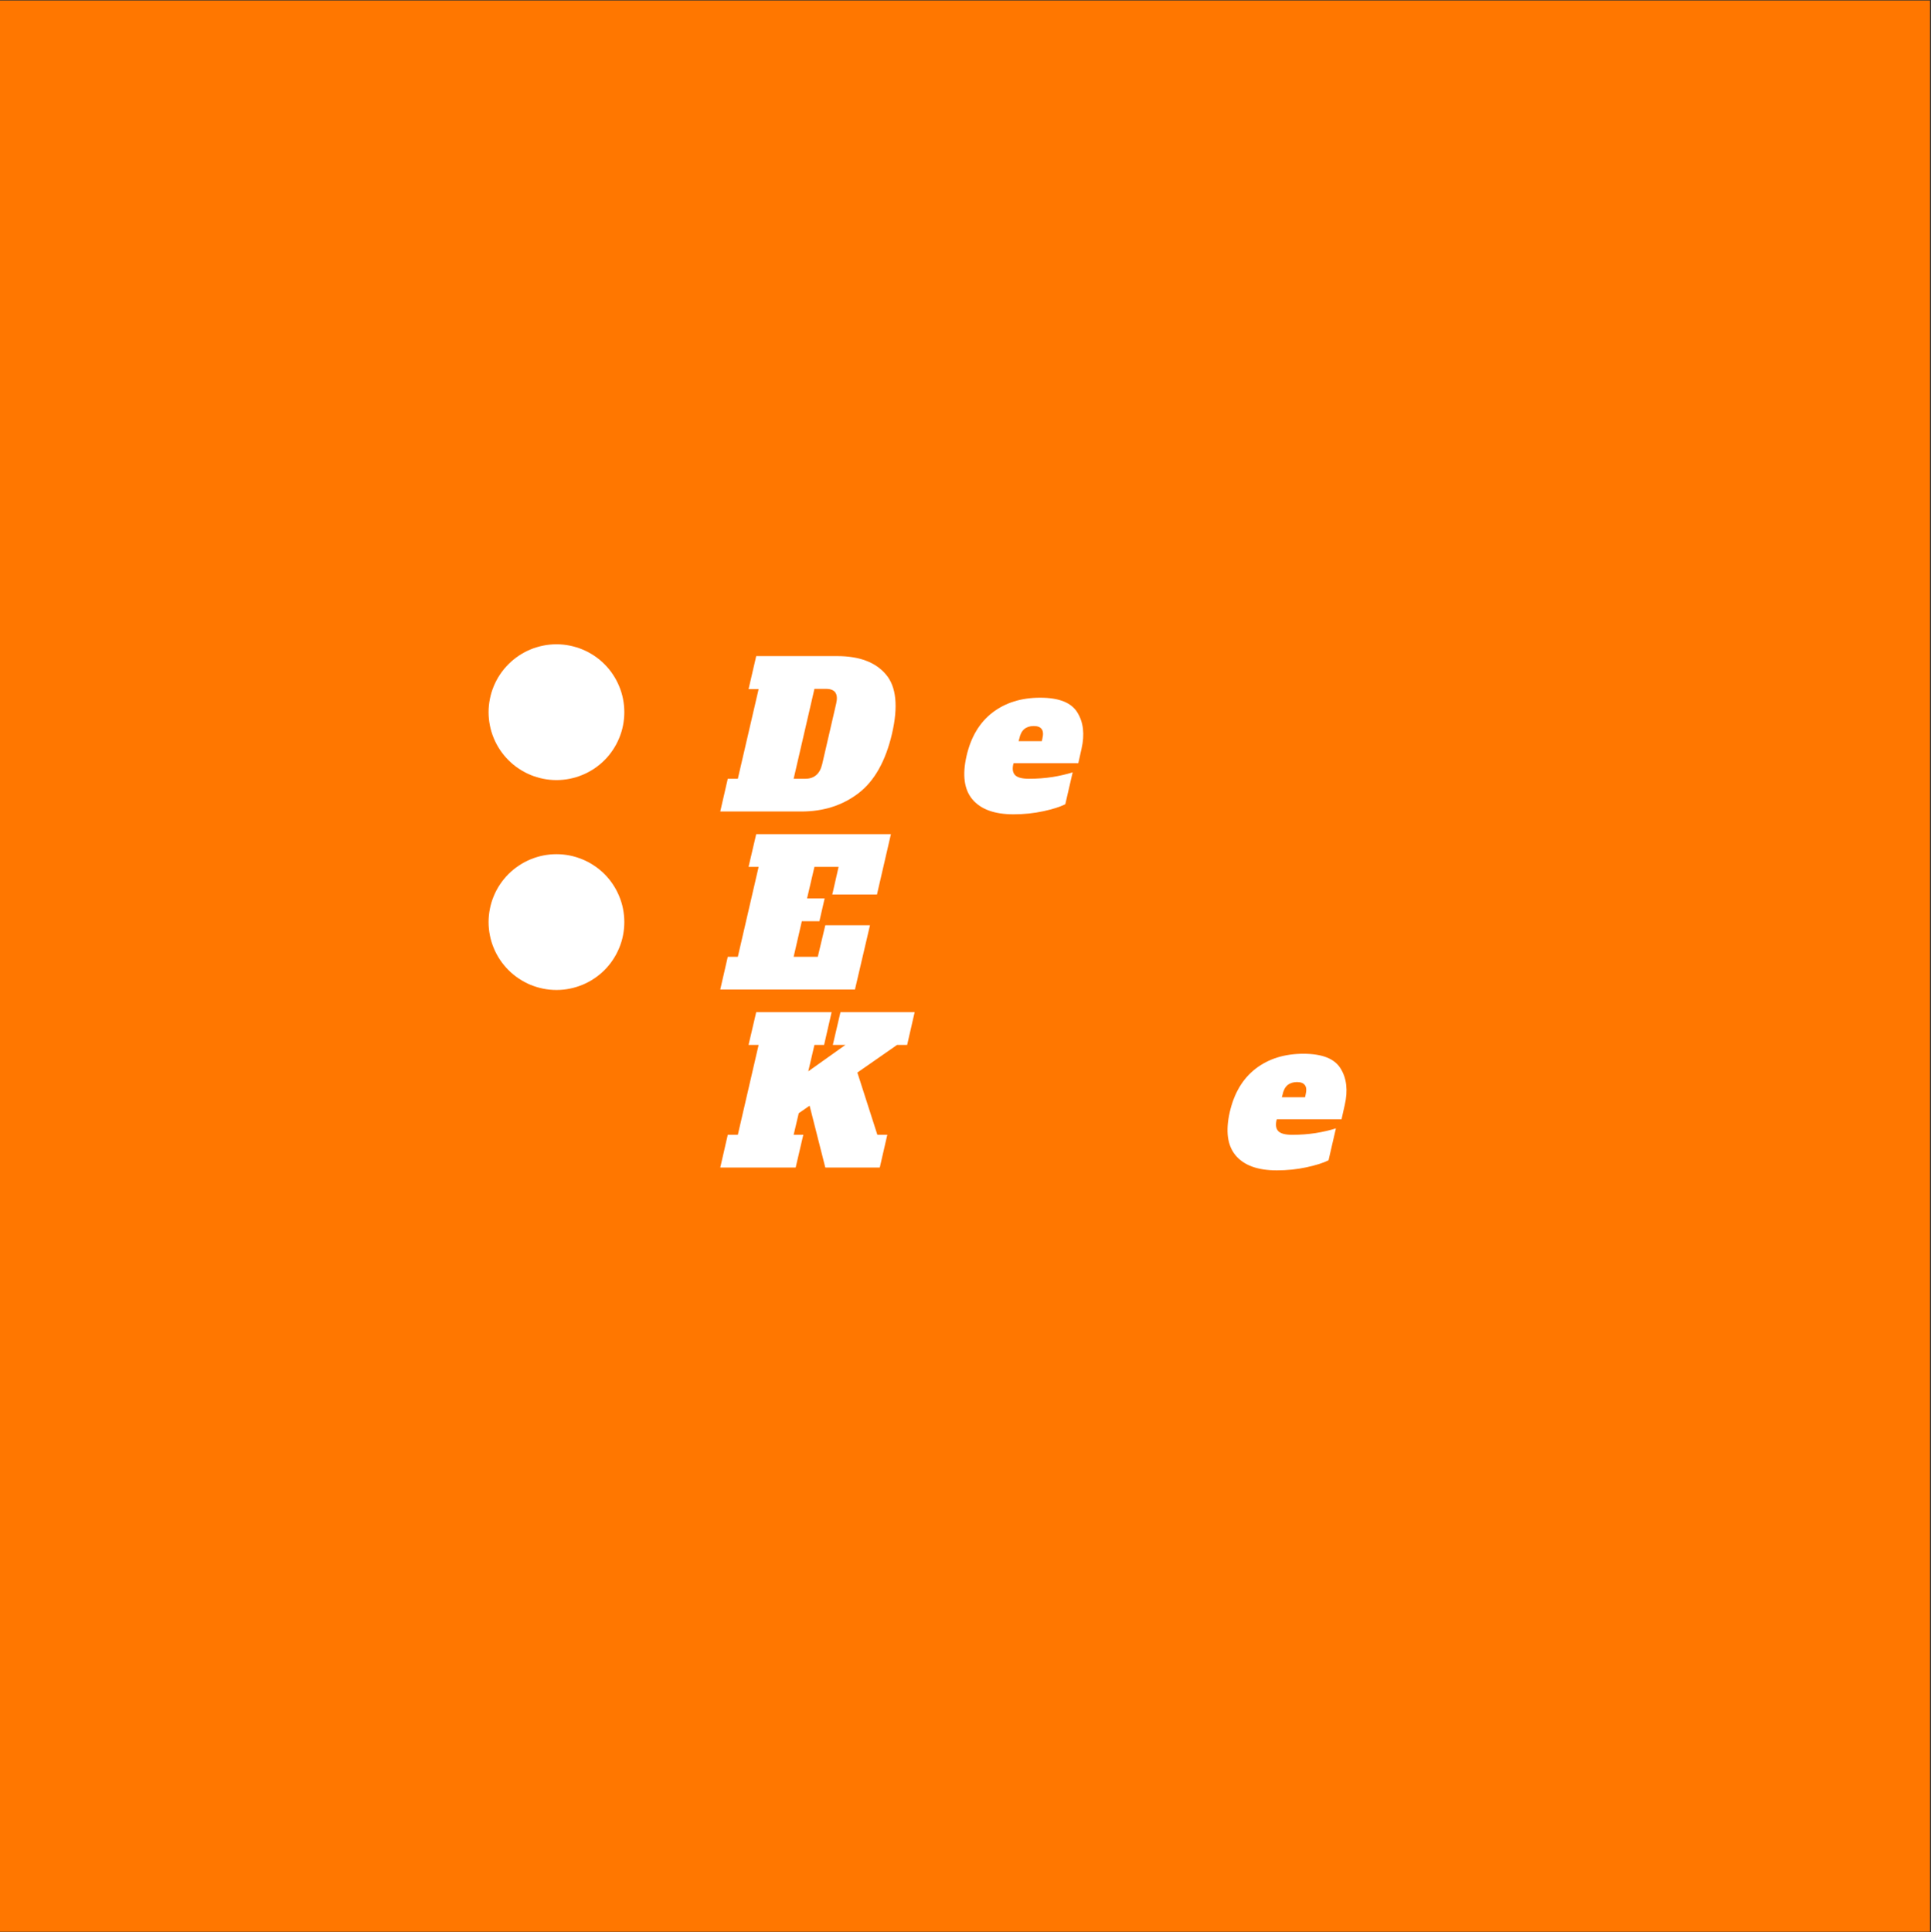 <?xml version="1.0" encoding="iso-8859-1"?>
<svg xmlns="http://www.w3.org/2000/svg" xmlns:xlink="http://www.w3.org/1999/xlink" width="224.88pt" height="225pt" viewBox="0 0 224.88 225" version="1.2">
	
	

	
	<rect x="0" y="0" width="224.88" height="225" fill="#333333" stroke="none"/>
	
	

	
	<defs>
		
		

		
		<g>
			
			

			
			<symbol overflow="visible" id="glyph0-0">
				

				

			</symbol>
			
			

			
			<symbol overflow="visible" id="glyph0-1">
				
				

				
				<path style="stroke:none;" d="M -0.734 -3.812 L 0.438 -3.812 L 2.859 -14.25 L 1.688 -14.25 L 2.578 -18.094 L 12.016 -18.094 C 14.598 -18.094 16.488 -17.379 17.688 -15.953 C 18.895 -14.535 19.129 -12.234 18.391 -9.047 C 17.641 -5.848 16.336 -3.539 14.484 -2.125 C 12.629 -0.707 10.41 0 7.828 0 L -1.609 0 Z M 8.297 -3.812 C 8.816 -3.812 9.238 -3.953 9.562 -4.234 C 9.895 -4.516 10.129 -4.945 10.266 -5.531 L 11.891 -12.562 C 12.16 -13.707 11.766 -14.281 10.703 -14.281 L 9.359 -14.281 L 6.938 -3.812 Z M 8.297 -3.812 " animation_id="0"/>
				
				

			
			</symbol>
			
			

			
			<symbol overflow="visible" id="glyph0-2">
				

				

			</symbol>
			
			

			
			<symbol overflow="visible" id="glyph0-3">
				
				

				
				<path style="stroke:none;" d="M 5.812 0.328 C 3.602 0.328 2.008 -0.25 1.031 -1.406 C 0.062 -2.562 -0.164 -4.25 0.344 -6.469 C 0.852 -8.676 1.859 -10.359 3.359 -11.516 C 4.867 -12.672 6.723 -13.25 8.922 -13.25 C 11.109 -13.25 12.551 -12.676 13.25 -11.531 C 13.957 -10.395 14.117 -8.984 13.734 -7.297 L 13.359 -5.625 L 5.828 -5.625 L 5.781 -5.484 C 5.656 -4.91 5.734 -4.488 6.016 -4.219 C 6.297 -3.945 6.832 -3.812 7.625 -3.812 C 8.562 -3.812 9.473 -3.879 10.359 -4.016 C 11.242 -4.16 12.023 -4.344 12.703 -4.562 L 11.844 -0.844 C 11.238 -0.539 10.383 -0.27 9.281 -0.031 C 8.188 0.207 7.031 0.328 5.812 0.328 Z M 9.109 -8.188 L 9.172 -8.469 C 9.297 -8.988 9.27 -9.363 9.094 -9.594 C 8.926 -9.832 8.617 -9.953 8.172 -9.953 C 7.723 -9.953 7.352 -9.832 7.062 -9.594 C 6.781 -9.352 6.586 -8.977 6.484 -8.469 L 6.406 -8.188 Z M 9.109 -8.188 " animation_id="1"/>
				
				

			
			</symbol>
			
			

			
			<symbol overflow="visible" id="glyph0-4">
				
				

				
				<path style="stroke:none;" d="M -1.609 0 L -0.734 -3.812 L 0.438 -3.812 L 2.859 -14.281 L 1.688 -14.281 L 2.578 -18.094 L 18.266 -18.094 L 16.641 -11.062 L 11.438 -11.062 L 12.172 -14.281 L 9.359 -14.281 L 8.5 -10.609 L 10.547 -10.609 L 9.938 -7.953 L 7.891 -7.953 L 6.938 -3.812 L 9.75 -3.812 L 10.625 -7.484 L 15.828 -7.484 L 14.078 0 Z M -1.609 0 " animation_id="2"/>
				
				

			
			</symbol>
			
			

			
			<symbol overflow="visible" id="glyph0-5">
				

				

			</symbol>
			
			

			
			<symbol overflow="visible" id="glyph0-6">
				

				

			</symbol>
			
			

			
			<symbol overflow="visible" id="glyph0-7">
				

				

			</symbol>
			
			

			
			<symbol overflow="visible" id="glyph0-8">
				

				

			</symbol>
			
			

			
			<symbol overflow="visible" id="glyph0-9">
				
				

				
				<path style="stroke:none;" d="M 16.688 -3.812 L 17.844 -3.812 L 16.969 0 L 10.625 0 L 8.797 -7.203 L 7.531 -6.328 L 6.938 -3.812 L 8.062 -3.812 L 7.172 0 L -1.609 0 L -0.734 -3.812 L 0.438 -3.812 L 2.859 -14.281 L 1.688 -14.281 L 2.578 -18.094 L 11.359 -18.094 L 10.484 -14.281 L 9.359 -14.281 L 8.641 -11.203 L 12.969 -14.281 L 11.5 -14.281 L 12.391 -18.094 L 21.031 -18.094 L 20.156 -14.281 L 18.984 -14.281 L 14.359 -11.062 Z M 16.688 -3.812 " animation_id="3"/>
				
				

			
			</symbol>
			
			

			
			<symbol overflow="visible" id="glyph0-10">
				

				

			</symbol>
			
			

			
			<symbol overflow="visible" id="glyph0-11">
				

				

			</symbol>
			
			

			
			<symbol overflow="visible" id="glyph0-12">
				

				

			</symbol>
			
			

			
			<symbol overflow="visible" id="glyph0-13">
				

				

			</symbol>
			
			

			
			<symbol overflow="visible" id="glyph1-0">
				

				

			</symbol>
			
			

			
			<symbol overflow="visible" id="glyph1-1">
				

				

			</symbol>
			
			

			
			<symbol overflow="visible" id="glyph1-2">
				

				

			</symbol>
			
			

			
			<symbol overflow="visible" id="glyph1-3">
				

				

			</symbol>
			
			

			
			<symbol overflow="visible" id="glyph1-4">
				

				

			</symbol>
			
			

			
			<symbol overflow="visible" id="glyph1-5">
				

				

			</symbol>
			
			

			
			<symbol overflow="visible" id="glyph1-6">
				

				

			</symbol>
			
			

			
			<symbol overflow="visible" id="glyph1-7">
				

				

			</symbol>
			
			

			
			<symbol overflow="visible" id="glyph1-8">
				

				

			</symbol>
			
			

		
		</g>
		
		

		
		<clipPath id="clip1">
			
			
  
			
			<path d="M 0 0.059 L 224.762 0.059 L 224.762 224.938 L 0 224.938 Z M 0 0.059 " animation_id="4"/>
			
			

		
		</clipPath>
		
		

	
	</defs>
	
	

	
	<g id="surface1">
		
		

		
		<g clip-path="url(#clip1)" clip-rule="nonzero">
			
			

			

			
			<path style=" stroke:none;fill-rule:nonzero;fill:rgb(100%,46.669%,0%);fill-opacity:1;" d="M 0 0.059 L 224.879 0.059 L 224.879 224.941 L 0 224.941 Z M 0 0.059 " animation_id="5"/>
			
			

		
		</g>
		
		

		
		<g style="fill:rgb(100%,100%,100%);fill-opacity:1;">
			
			
  
			
			<use xlink:href="#glyph0-1" x="85.488" y="94.494"/>
			
			

		
		</g>
		
		

		
		<g style="fill:rgb(100%,100%,100%);fill-opacity:1;">
			
			
  
			
			<use xlink:href="#glyph0-2" x="104.176" y="94.494"/>
			
			

		
		</g>
		
		

		
		<g style="fill:rgb(100%,100%,100%);fill-opacity:1;">
			
			
  
			
			<use xlink:href="#glyph0-3" x="112.218" y="94.494"/>
			
			

		
		</g>
		
		

		
		<g style="fill:rgb(100%,100%,100%);fill-opacity:1;">
			
			
  
			
			<use xlink:href="#glyph0-4" x="85.488" y="115.224"/>
			
			

		
		</g>
		
		

		
		<g style="fill:rgb(100%,100%,100%);fill-opacity:1;">
			
			
  
			
			<use xlink:href="#glyph0-5" x="102.06" y="115.224"/>
			
			

		
		</g>
		
		

		
		<g style="fill:rgb(100%,100%,100%);fill-opacity:1;">
			
			
  
			
			<use xlink:href="#glyph0-6" x="115.123" y="115.224"/>
			
			

		
		</g>
		
		

		
		<g style="fill:rgb(100%,100%,100%);fill-opacity:1;">
			
			
  
			
			<use xlink:href="#glyph0-7" x="131.3" y="115.224"/>
			
			

		
		</g>
		
		

		
		<g style="fill:rgb(100%,100%,100%);fill-opacity:1;">
			
			
  
			
			<use xlink:href="#glyph0-8" x="145.99" y="115.224"/>
			
			

		
		</g>
		
		

		
		<g style="fill:rgb(100%,100%,100%);fill-opacity:1;">
			
			
  
			
			<use xlink:href="#glyph0-9" x="85.488" y="135.954"/>
			
			

		
		</g>
		
		

		
		<g style="fill:rgb(100%,100%,100%);fill-opacity:1;">
			
			
  
			
			<use xlink:href="#glyph0-10" x="104.896" y="135.954"/>
			
			

		
		</g>
		
		

		
		<g style="fill:rgb(100%,100%,100%);fill-opacity:1;">
			
			
  
			
			<use xlink:href="#glyph0-11" x="119.191" y="135.954"/>
			
			

		
		</g>
		
		

		
		<g style="fill:rgb(100%,100%,100%);fill-opacity:1;">
			
			
  
			
			<use xlink:href="#glyph0-12" x="129.673" y="135.954"/>
			
			

		
		</g>
		
		

		
		<g style="fill:rgb(100%,100%,100%);fill-opacity:1;">
			
			
  
			
			<use xlink:href="#glyph0-3" x="142.875" y="135.954"/>
			
			

		
		</g>
		
		

		
		<g style="fill:rgb(100%,100%,100%);fill-opacity:1;">
			
			
  
			
			<use xlink:href="#glyph0-13" x="85.488" y="156.684"/>
			
			

		
		</g>
		
		

		
		<g style="fill:rgb(100%,100%,100%);fill-opacity:1;">
			
			
  
			
			<use xlink:href="#glyph1-0" x="85.488" y="156.555"/>
			
			

		
		</g>
		
		

		
		<g style="fill:rgb(100%,100%,100%);fill-opacity:1;">
			
			
  
			
			<use xlink:href="#glyph1-1" x="89.224" y="156.555"/>
			
			

		
		</g>
		
		

		
		<g style="fill:rgb(100%,100%,100%);fill-opacity:1;">
			
			
  
			
			<use xlink:href="#glyph1-2" x="94.666" y="156.555"/>
			
			

		
		</g>
		
		

		
		<g style="fill:rgb(100%,100%,100%);fill-opacity:1;">
			
			
  
			
			<use xlink:href="#glyph1-0" x="99.988" y="156.555"/>
			
			

		
		</g>
		
		

		
		<g style="fill:rgb(100%,100%,100%);fill-opacity:1;">
			
			
  
			
			<use xlink:href="#glyph1-3" x="103.723" y="156.555"/>
			
			

		
		</g>
		
		

		
		<g style="fill:rgb(100%,100%,100%);fill-opacity:1;">
			
			
  
			
			<use xlink:href="#glyph1-4" x="108.081" y="156.555"/>
			
			

		
		</g>
		
		

		
		<g style="fill:rgb(100%,100%,100%);fill-opacity:1;">
			
			
  
			
			<use xlink:href="#glyph1-5" x="112.767" y="156.555"/>
			
			

		
		</g>
		
		

		
		<g style="fill:rgb(100%,100%,100%);fill-opacity:1;">
			
			
  
			
			<use xlink:href="#glyph1-2" x="118.082" y="156.555"/>
			
			

		
		</g>
		
		

		
		<g style="fill:rgb(100%,100%,100%);fill-opacity:1;">
			
			
  
			
			<use xlink:href="#glyph1-6" x="123.404" y="156.555"/>
			
			

		
		</g>
		
		

		
		<g style="fill:rgb(100%,100%,100%);fill-opacity:1;">
			
			
  
			
			<use xlink:href="#glyph1-7" x="125.359" y="156.555"/>
			
			

		
		</g>
		
		

		
		<g style="fill:rgb(100%,100%,100%);fill-opacity:1;">
			
			
  
			
			<use xlink:href="#glyph1-3" x="130.038" y="156.555"/>
			
			

		
		</g>
		
		

		
		<g style="fill:rgb(100%,100%,100%);fill-opacity:1;">
			
			
  
			
			<use xlink:href="#glyph1-8" x="134.396" y="156.555"/>
			
			

		
		</g>
		
		

		
		<path style=" stroke:none;fill-rule:nonzero;fill:rgb(100%,100%,100%);fill-opacity:1;" d="M 64.805 75.023 C 64.285 75.023 63.77 75.074 63.262 75.176 C 62.754 75.277 62.258 75.43 61.777 75.625 C 61.301 75.824 60.844 76.07 60.414 76.355 C 59.98 76.645 59.582 76.973 59.215 77.34 C 58.848 77.707 58.52 78.105 58.23 78.539 C 57.941 78.969 57.699 79.426 57.5 79.906 C 57.301 80.383 57.152 80.879 57.051 81.387 C 56.949 81.898 56.898 82.41 56.898 82.93 C 56.898 83.449 56.949 83.961 57.051 84.473 C 57.152 84.98 57.301 85.477 57.5 85.953 C 57.699 86.434 57.941 86.891 58.23 87.32 C 58.52 87.754 58.848 88.152 59.215 88.52 C 59.582 88.887 59.98 89.215 60.414 89.504 C 60.844 89.789 61.301 90.035 61.777 90.234 C 62.258 90.43 62.754 90.582 63.262 90.684 C 63.77 90.785 64.285 90.836 64.805 90.836 C 65.324 90.836 65.836 90.785 66.348 90.684 C 66.855 90.582 67.348 90.43 67.828 90.234 C 68.309 90.035 68.766 89.789 69.195 89.504 C 69.629 89.215 70.027 88.887 70.395 88.52 C 70.762 88.152 71.09 87.754 71.375 87.32 C 71.664 86.891 71.906 86.434 72.105 85.953 C 72.305 85.477 72.457 84.98 72.555 84.473 C 72.656 83.961 72.707 83.449 72.707 82.93 C 72.707 82.41 72.656 81.898 72.555 81.387 C 72.457 80.879 72.305 80.383 72.105 79.906 C 71.906 79.426 71.664 78.969 71.375 78.539 C 71.09 78.105 70.762 77.707 70.395 77.34 C 70.027 76.973 69.629 76.645 69.195 76.355 C 68.766 76.07 68.309 75.824 67.828 75.625 C 67.348 75.43 66.855 75.277 66.348 75.176 C 65.836 75.074 65.324 75.023 64.805 75.023 Z M 64.805 75.023 " animation_id="6"/>
		
		

		
		<path style=" stroke:none;fill-rule:nonzero;fill:rgb(100%,100%,100%);fill-opacity:1;" d="M 64.805 99.465 C 64.285 99.465 63.77 99.516 63.262 99.617 C 62.754 99.719 62.258 99.871 61.777 100.07 C 61.301 100.266 60.844 100.512 60.414 100.801 C 59.98 101.086 59.582 101.414 59.215 101.781 C 58.848 102.148 58.52 102.547 58.23 102.98 C 57.941 103.41 57.699 103.867 57.5 104.348 C 57.301 104.824 57.152 105.32 57.051 105.828 C 56.949 106.34 56.898 106.852 56.898 107.371 C 56.898 107.891 56.949 108.406 57.051 108.914 C 57.152 109.422 57.301 109.918 57.5 110.395 C 57.699 110.875 57.941 111.332 58.23 111.762 C 58.52 112.195 58.848 112.594 59.215 112.961 C 59.582 113.328 59.98 113.656 60.414 113.945 C 60.844 114.23 61.301 114.477 61.777 114.676 C 62.258 114.871 62.754 115.023 63.262 115.125 C 63.77 115.227 64.285 115.277 64.805 115.277 C 65.324 115.277 65.836 115.227 66.348 115.125 C 66.855 115.023 67.348 114.871 67.828 114.676 C 68.309 114.477 68.766 114.23 69.195 113.945 C 69.629 113.656 70.027 113.328 70.395 112.961 C 70.762 112.594 71.09 112.195 71.375 111.762 C 71.664 111.332 71.906 110.875 72.105 110.395 C 72.305 109.918 72.457 109.422 72.555 108.914 C 72.656 108.406 72.707 107.891 72.707 107.371 C 72.707 106.852 72.656 106.34 72.555 105.828 C 72.457 105.32 72.305 104.824 72.105 104.348 C 71.906 103.867 71.664 103.41 71.375 102.98 C 71.09 102.547 70.762 102.148 70.395 101.781 C 70.027 101.414 69.629 101.086 69.195 100.801 C 68.766 100.512 68.309 100.266 67.828 100.07 C 67.348 99.871 66.855 99.719 66.348 99.617 C 65.836 99.516 65.324 99.465 64.805 99.465 Z M 64.805 99.465 " animation_id="7"/>
		
		

	
	</g>
	
	


</svg>
